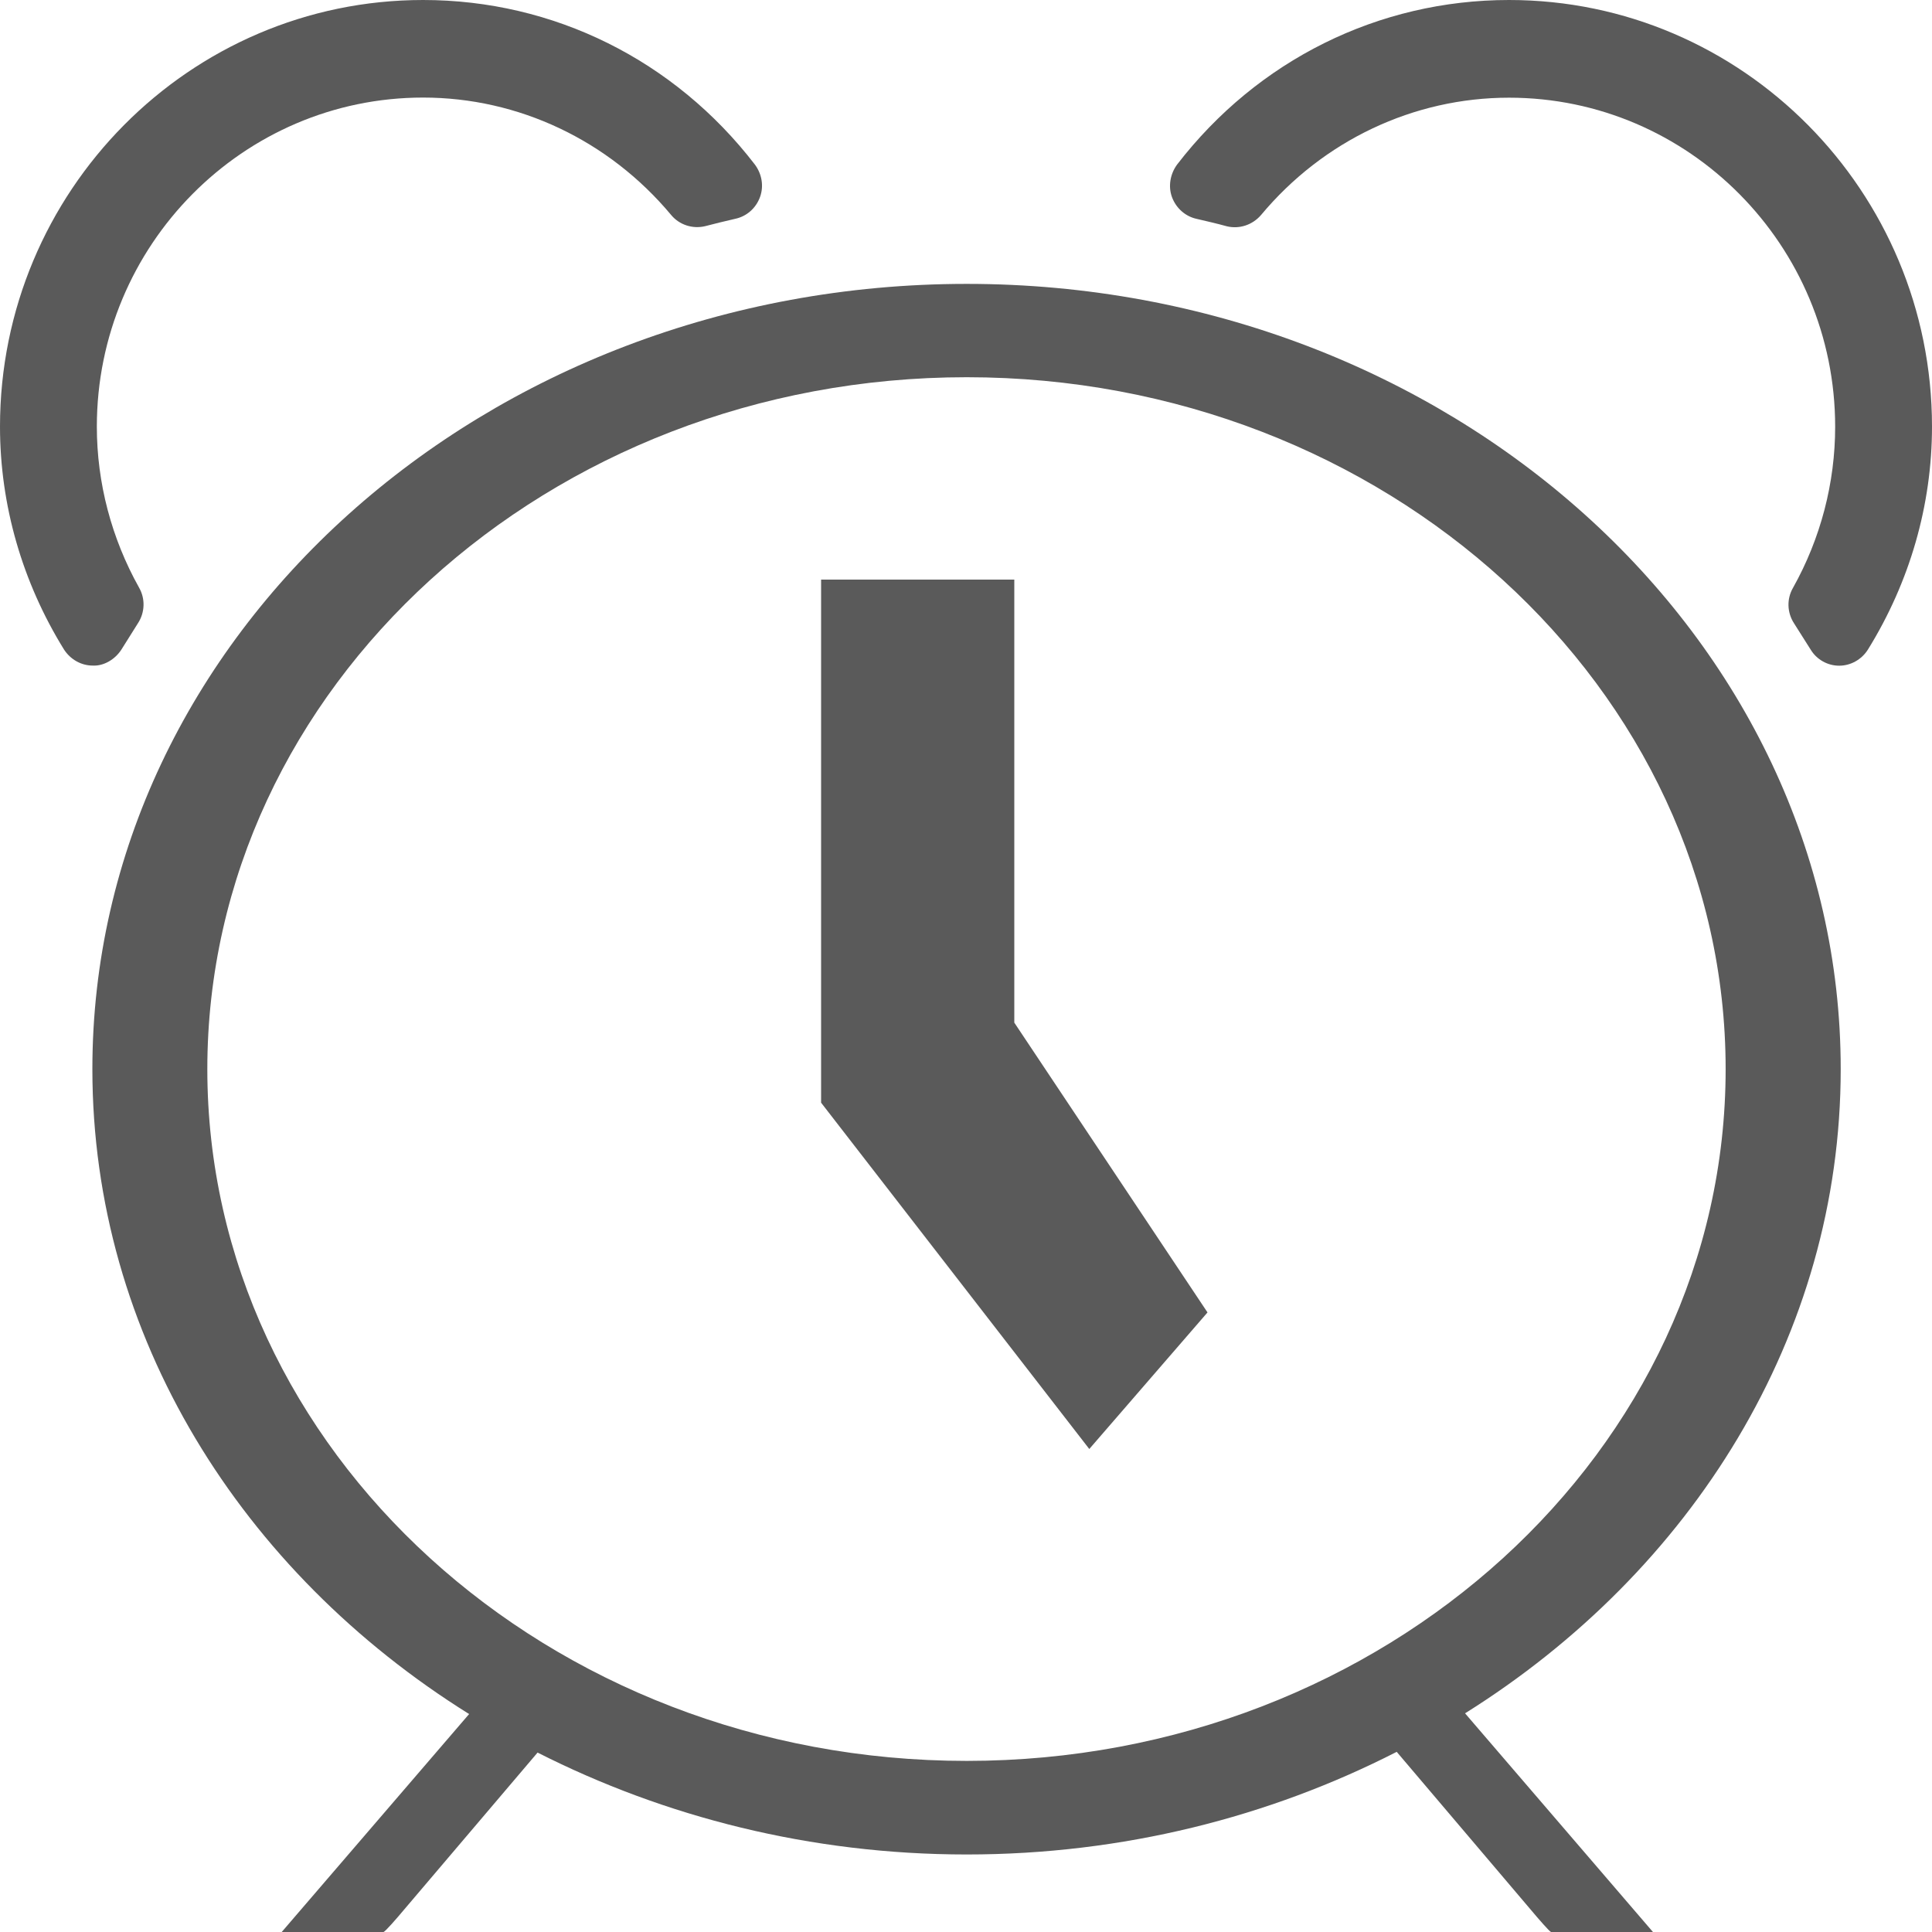 <?xml version="1.0" encoding="utf-8"?>
<!-- Generator: Adobe Illustrator 15.0.2, SVG Export Plug-In  -->
<!DOCTYPE svg PUBLIC "-//W3C//DTD SVG 1.1//EN" "http://www.w3.org/Graphics/SVG/1.1/DTD/svg11.dtd">
<svg version="1.1"
	 xmlns="http://www.w3.org/2000/svg" xmlns:xlink="http://www.w3.org/1999/xlink" xmlns:a="http://ns.adobe.com/AdobeSVGViewerExtensions/3.0/"
	 x="0px" y="0px" width="16px" height="16px" viewBox="0 0 16 16" overflow="visible" enable-background="new 0 0 16 16"
	 xml:space="preserve">
<defs>
</defs>
<path fill="#5A5A5A" d="M15.244,8.854c0-3.586-3.249-6.503-7.238-6.503c-3.993,0-7.241,2.917-7.241,6.503
	c0,2.211,1.236,4.165,3.12,5.341L2.333,16h0.843c0.016-0.004,0.121-0.127,0.121-0.127l1.155-1.359
	c1.051,0.533,2.261,0.844,3.554,0.844c1.294,0,2.507-0.311,3.561-0.85l1.159,1.365c0,0,0.105,0.123,0.119,0.127h0.844l-1.556-1.811
	C14.01,13.014,15.244,11.061,15.244,8.854z M8.006,14.583c-3.468,0-6.289-2.569-6.289-5.729c0-3.159,2.821-5.73,6.289-5.73
	c3.464,0,6.285,2.571,6.285,5.73C14.291,12.014,11.47,14.583,8.006,14.583z"/>
<path fill="#5A5A5A" d="M12.497,0c-1.081,0-2.083,0.498-2.749,1.363c-0.057,0.078-0.075,0.18-0.042,0.27
	c0.035,0.093,0.112,0.16,0.206,0.18c0.082,0.019,0.165,0.038,0.248,0.061c0.104,0.025,0.213-0.011,0.284-0.094
	c0.514-0.616,1.262-0.971,2.053-0.971c1.49,0,2.701,1.223,2.701,2.725c0,0.465-0.12,0.925-0.349,1.334
	c-0.053,0.091-0.05,0.205,0.009,0.295l0.136,0.215c0.05,0.084,0.141,0.135,0.237,0.135s0.186-0.051,0.238-0.133
	C15.816,4.82,16,4.182,16,3.533C16,1.585,14.43,0,12.497,0z"/>
<path fill="#5A5A5A" d="M1.007,5.377l0.135-0.215c0.059-0.09,0.062-0.204,0.01-0.295c-0.229-0.409-0.35-0.869-0.35-1.334
	c0-1.502,1.211-2.725,2.702-2.725c0.79,0,1.537,0.354,2.053,0.971C5.625,1.862,5.735,1.898,5.84,1.873
	c0.083-0.022,0.167-0.042,0.249-0.061c0.094-0.02,0.171-0.087,0.205-0.18c0.033-0.09,0.016-0.191-0.043-0.27
	C5.586,0.498,4.585,0,3.504,0C1.57,0,0,1.585,0,3.533C0,4.182,0.184,4.82,0.53,5.379c0.053,0.082,0.142,0.133,0.238,0.133
	C0.859,5.517,0.954,5.461,1.007,5.377z"/>
<polygon fill="#5A5A5A" points="8.4,4.8 6.8,4.8 6.8,9.132 9.021,12 10,10.869 8.4,8.469 "/>
</svg>
